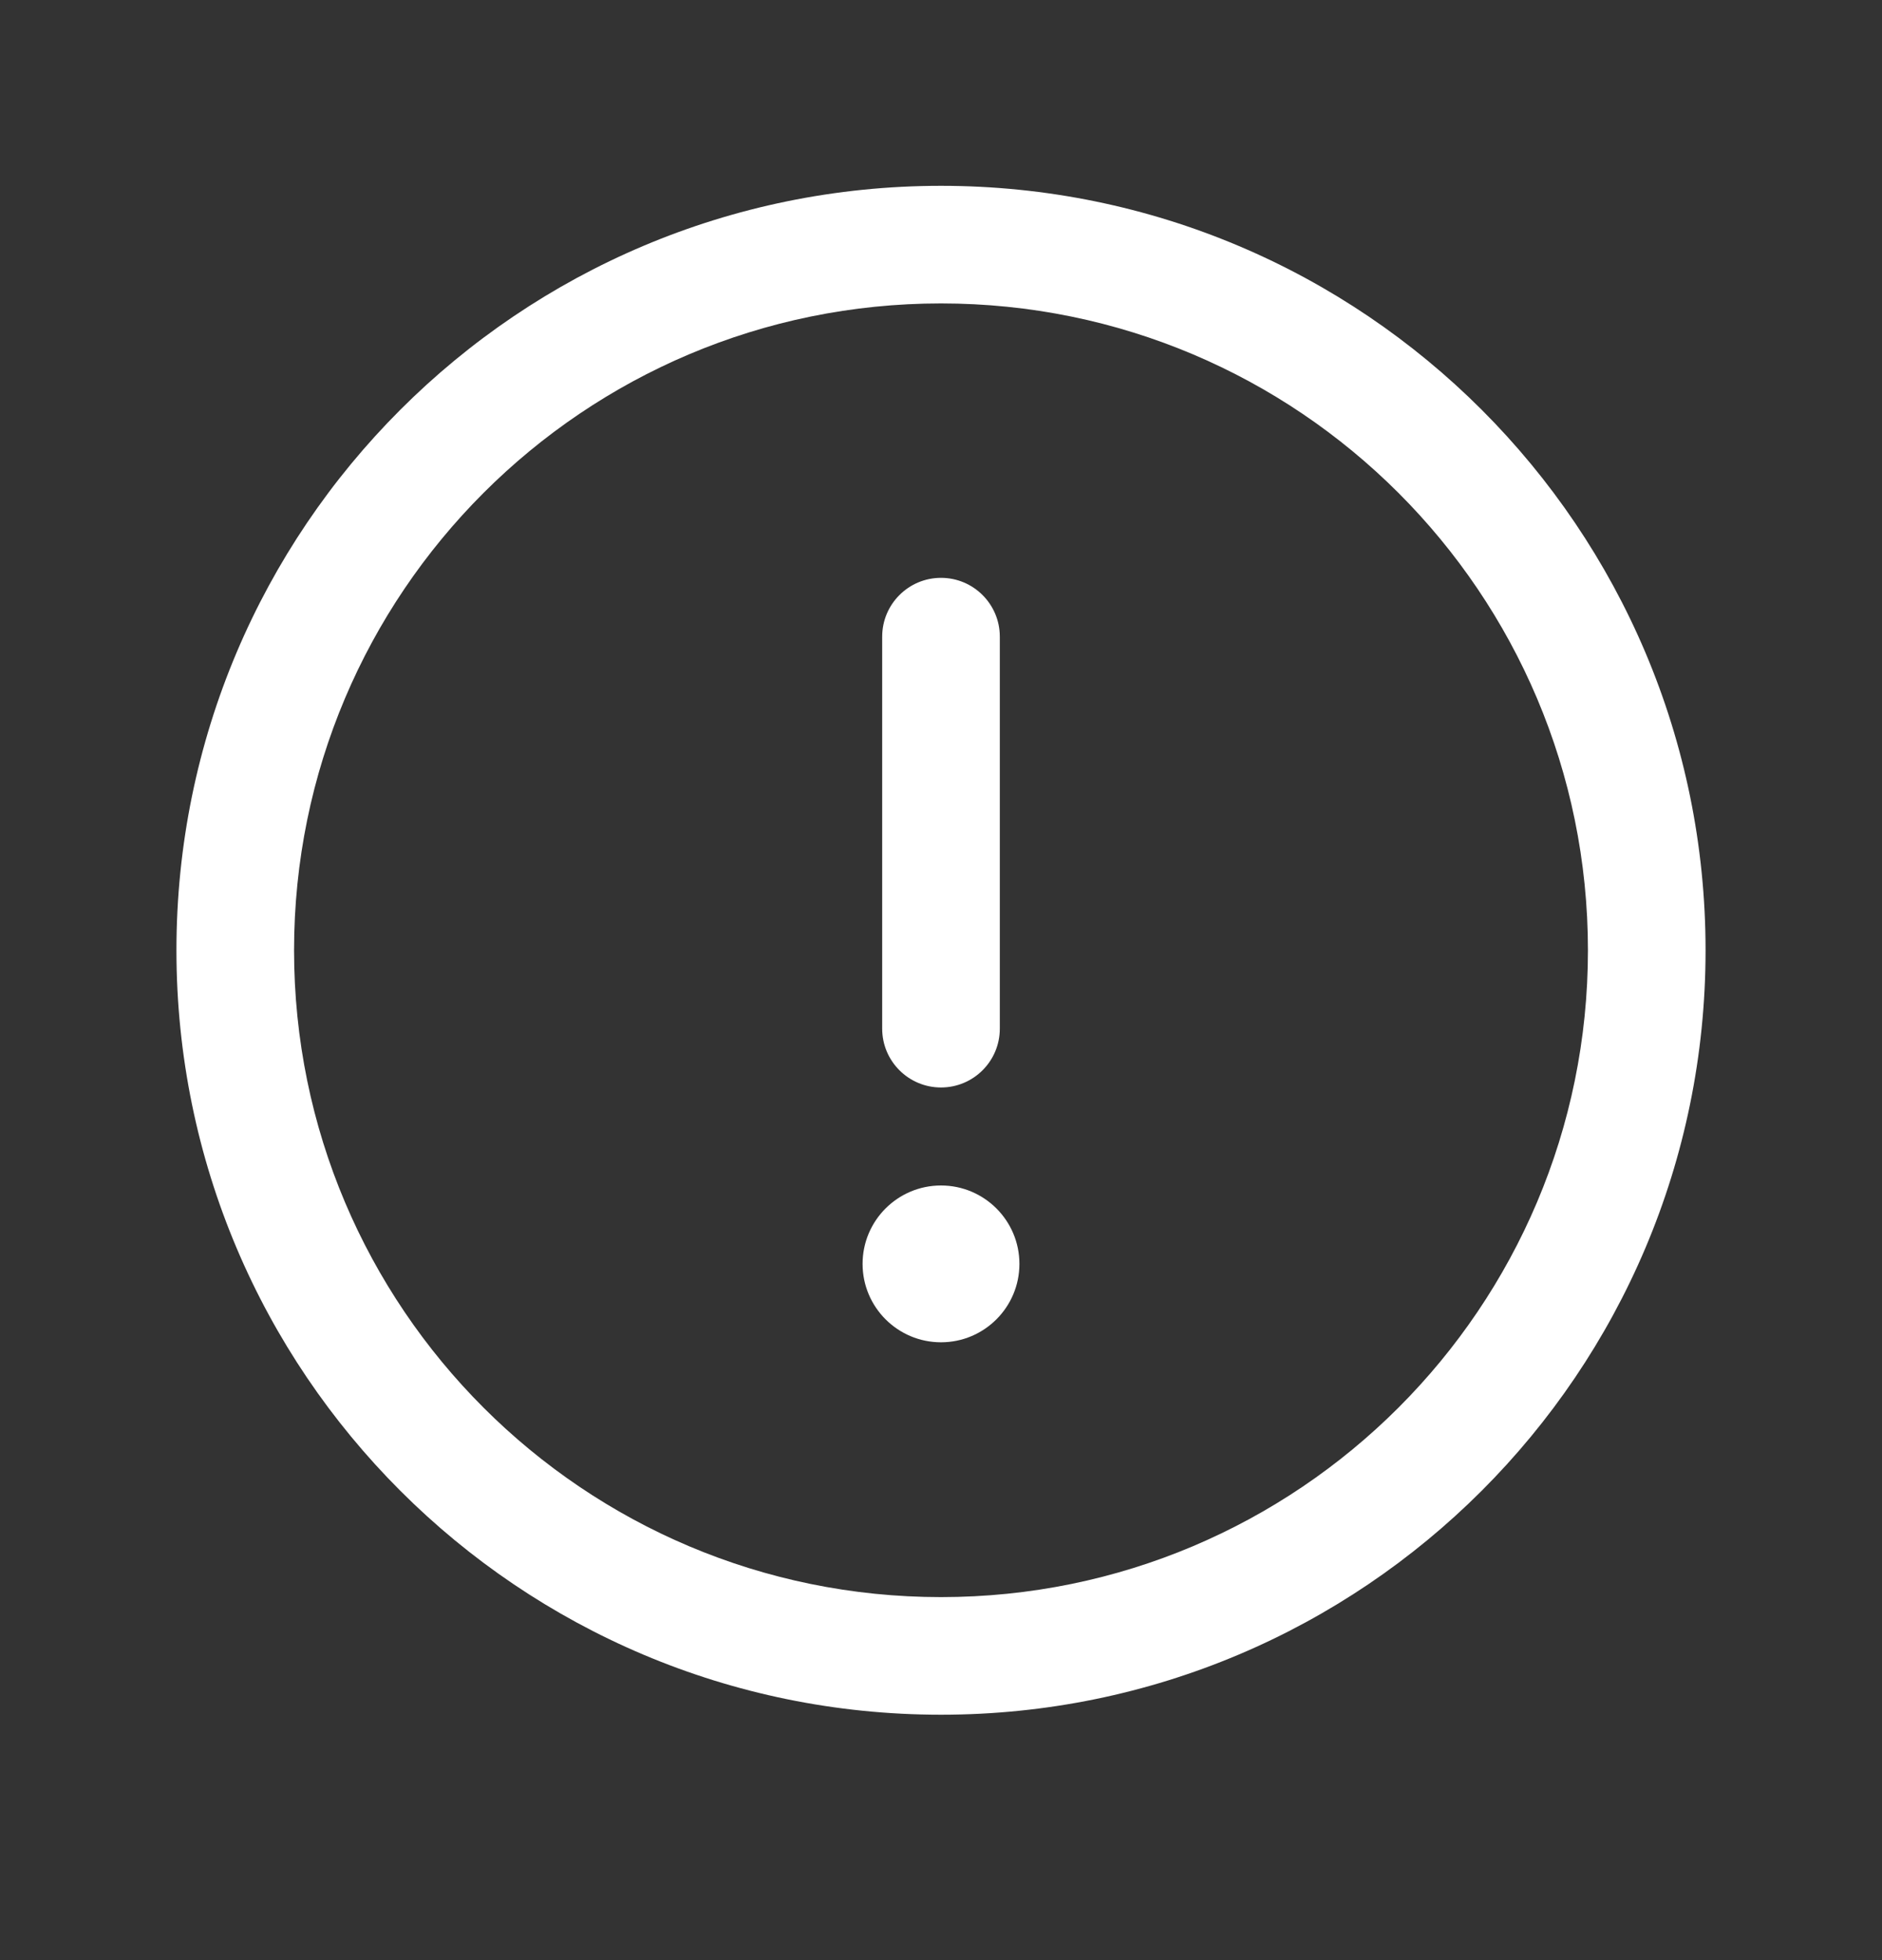 <svg width="24" height="25" viewBox="0 0 24 25" fill="none" xmlns="http://www.w3.org/2000/svg">
<rect x="0" y="0" width="24" height="25" fill="#333333" stroke="none"/>
<path fill-rule="evenodd" clip-rule="evenodd" d="M12 3.87C7.444 3.87 3.75 7.564 3.75 12.12C3.75 16.677 7.444 20.37 12 20.37C16.556 20.37 20.25 16.677 20.25 12.12C20.25 7.564 16.556 3.87 12 3.87ZM2.25 12.12C2.25 6.735 6.615 2.37 12 2.37C17.385 2.37 21.75 6.735 21.75 12.12C21.75 17.505 17.385 21.87 12 21.87C6.615 21.87 2.25 17.505 2.25 12.12ZM12 7.37C12.414 7.37 12.75 7.706 12.75 8.12V13.12C12.75 13.534 12.414 13.87 12 13.87C11.586 13.87 11.25 13.534 11.25 13.12V8.12C11.25 7.706 11.586 7.37 12 7.37ZM12 17.12C12.552 17.12 13 16.672 13 16.12C13 15.568 12.552 15.12 12 15.12C11.448 15.12 11 15.568 11 16.12C11 16.672 11.448 17.12 12 17.12Z" fill="white"/>
</svg>
